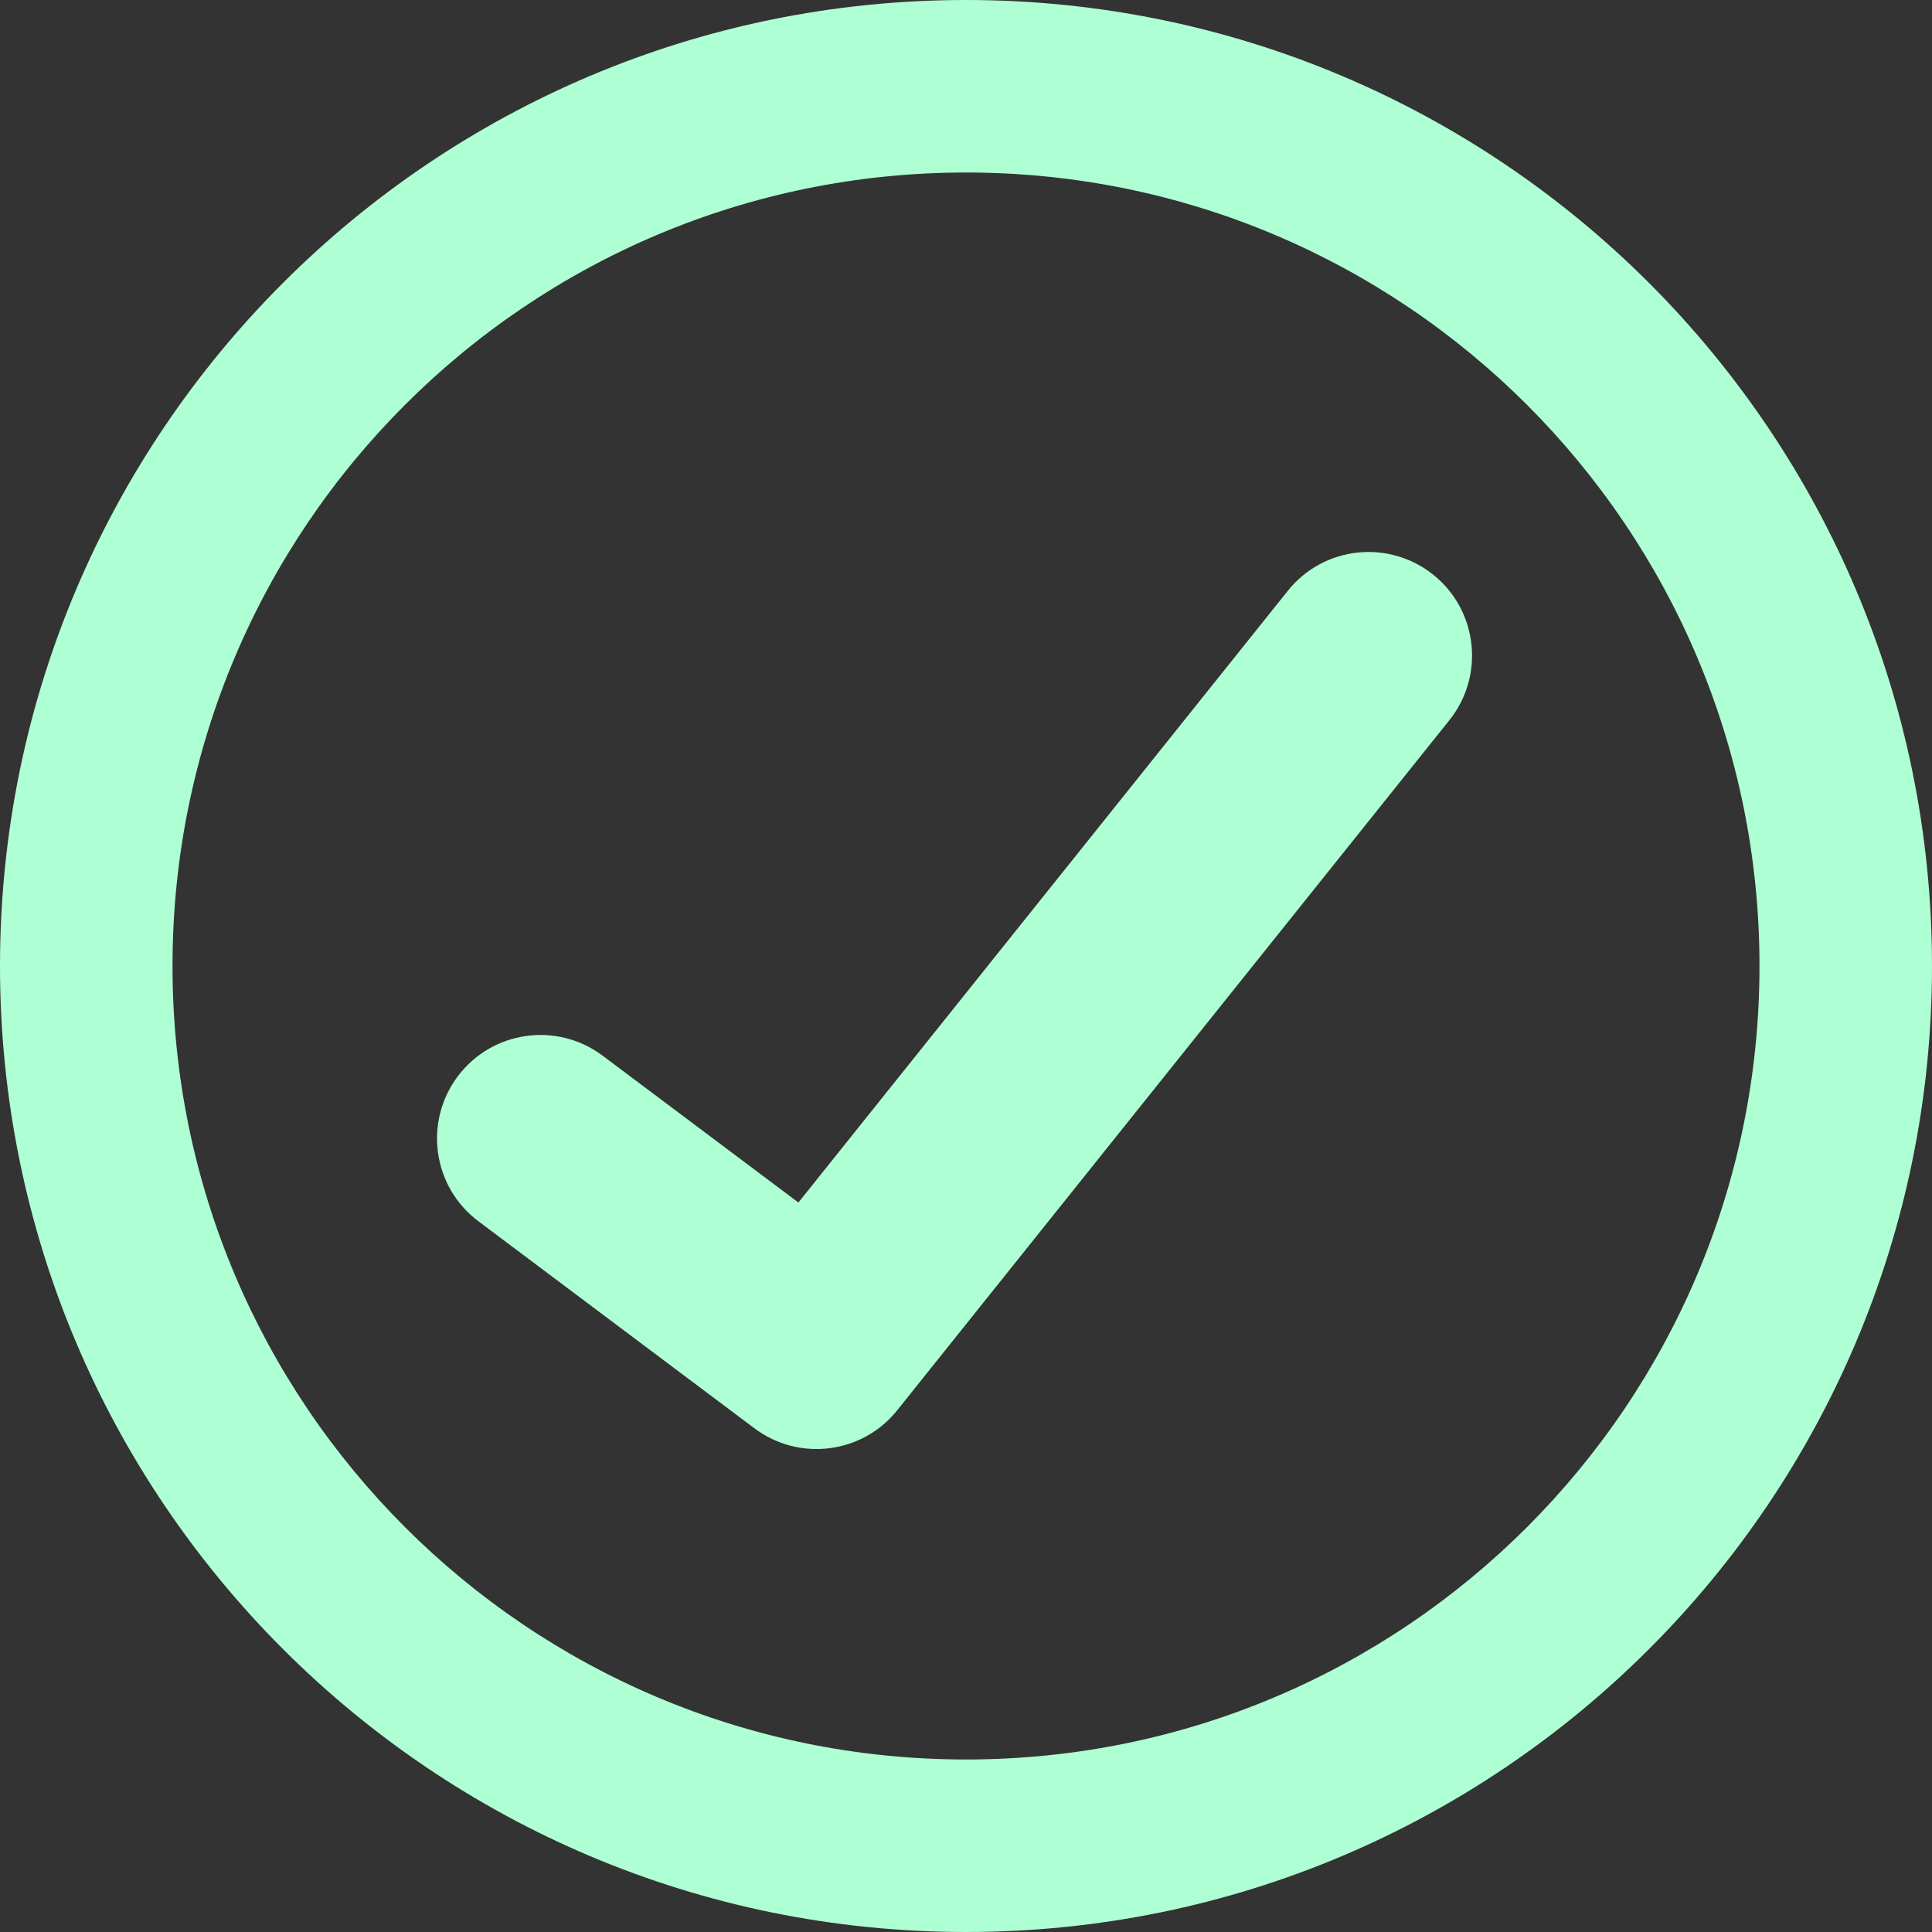 <svg width="24" height="24" viewBox="0 0 24 24" fill="none" xmlns="http://www.w3.org/2000/svg">
<rect x="0" y="0" width="24" height="24" fill="#333333" stroke="none"/>
<path fill-rule="evenodd" clip-rule="evenodd" d="M2.143 12C2.143 6.556 6.556 2.143 12 2.143C17.444 2.143 21.857 6.556 21.857 12C21.857 17.444 17.444 21.857 12 21.857C6.556 21.857 2.143 17.444 2.143 12ZM12 0C5.373 0 0 5.373 0 12C0 18.627 5.373 24 12 24C18.627 24 24 18.627 24 12C24 5.373 18.627 0 12 0ZM18.005 8.946C18.448 8.392 18.358 7.582 17.804 7.139C17.249 6.695 16.44 6.785 15.997 7.34L9.918 14.938L7.486 13.114C6.918 12.688 6.112 12.803 5.686 13.371C5.26 13.94 5.375 14.745 5.943 15.171L9.372 17.743C9.928 18.16 10.714 18.06 11.147 17.517L18.005 8.946Z" fill="#AEFFD3"/>
</svg>
